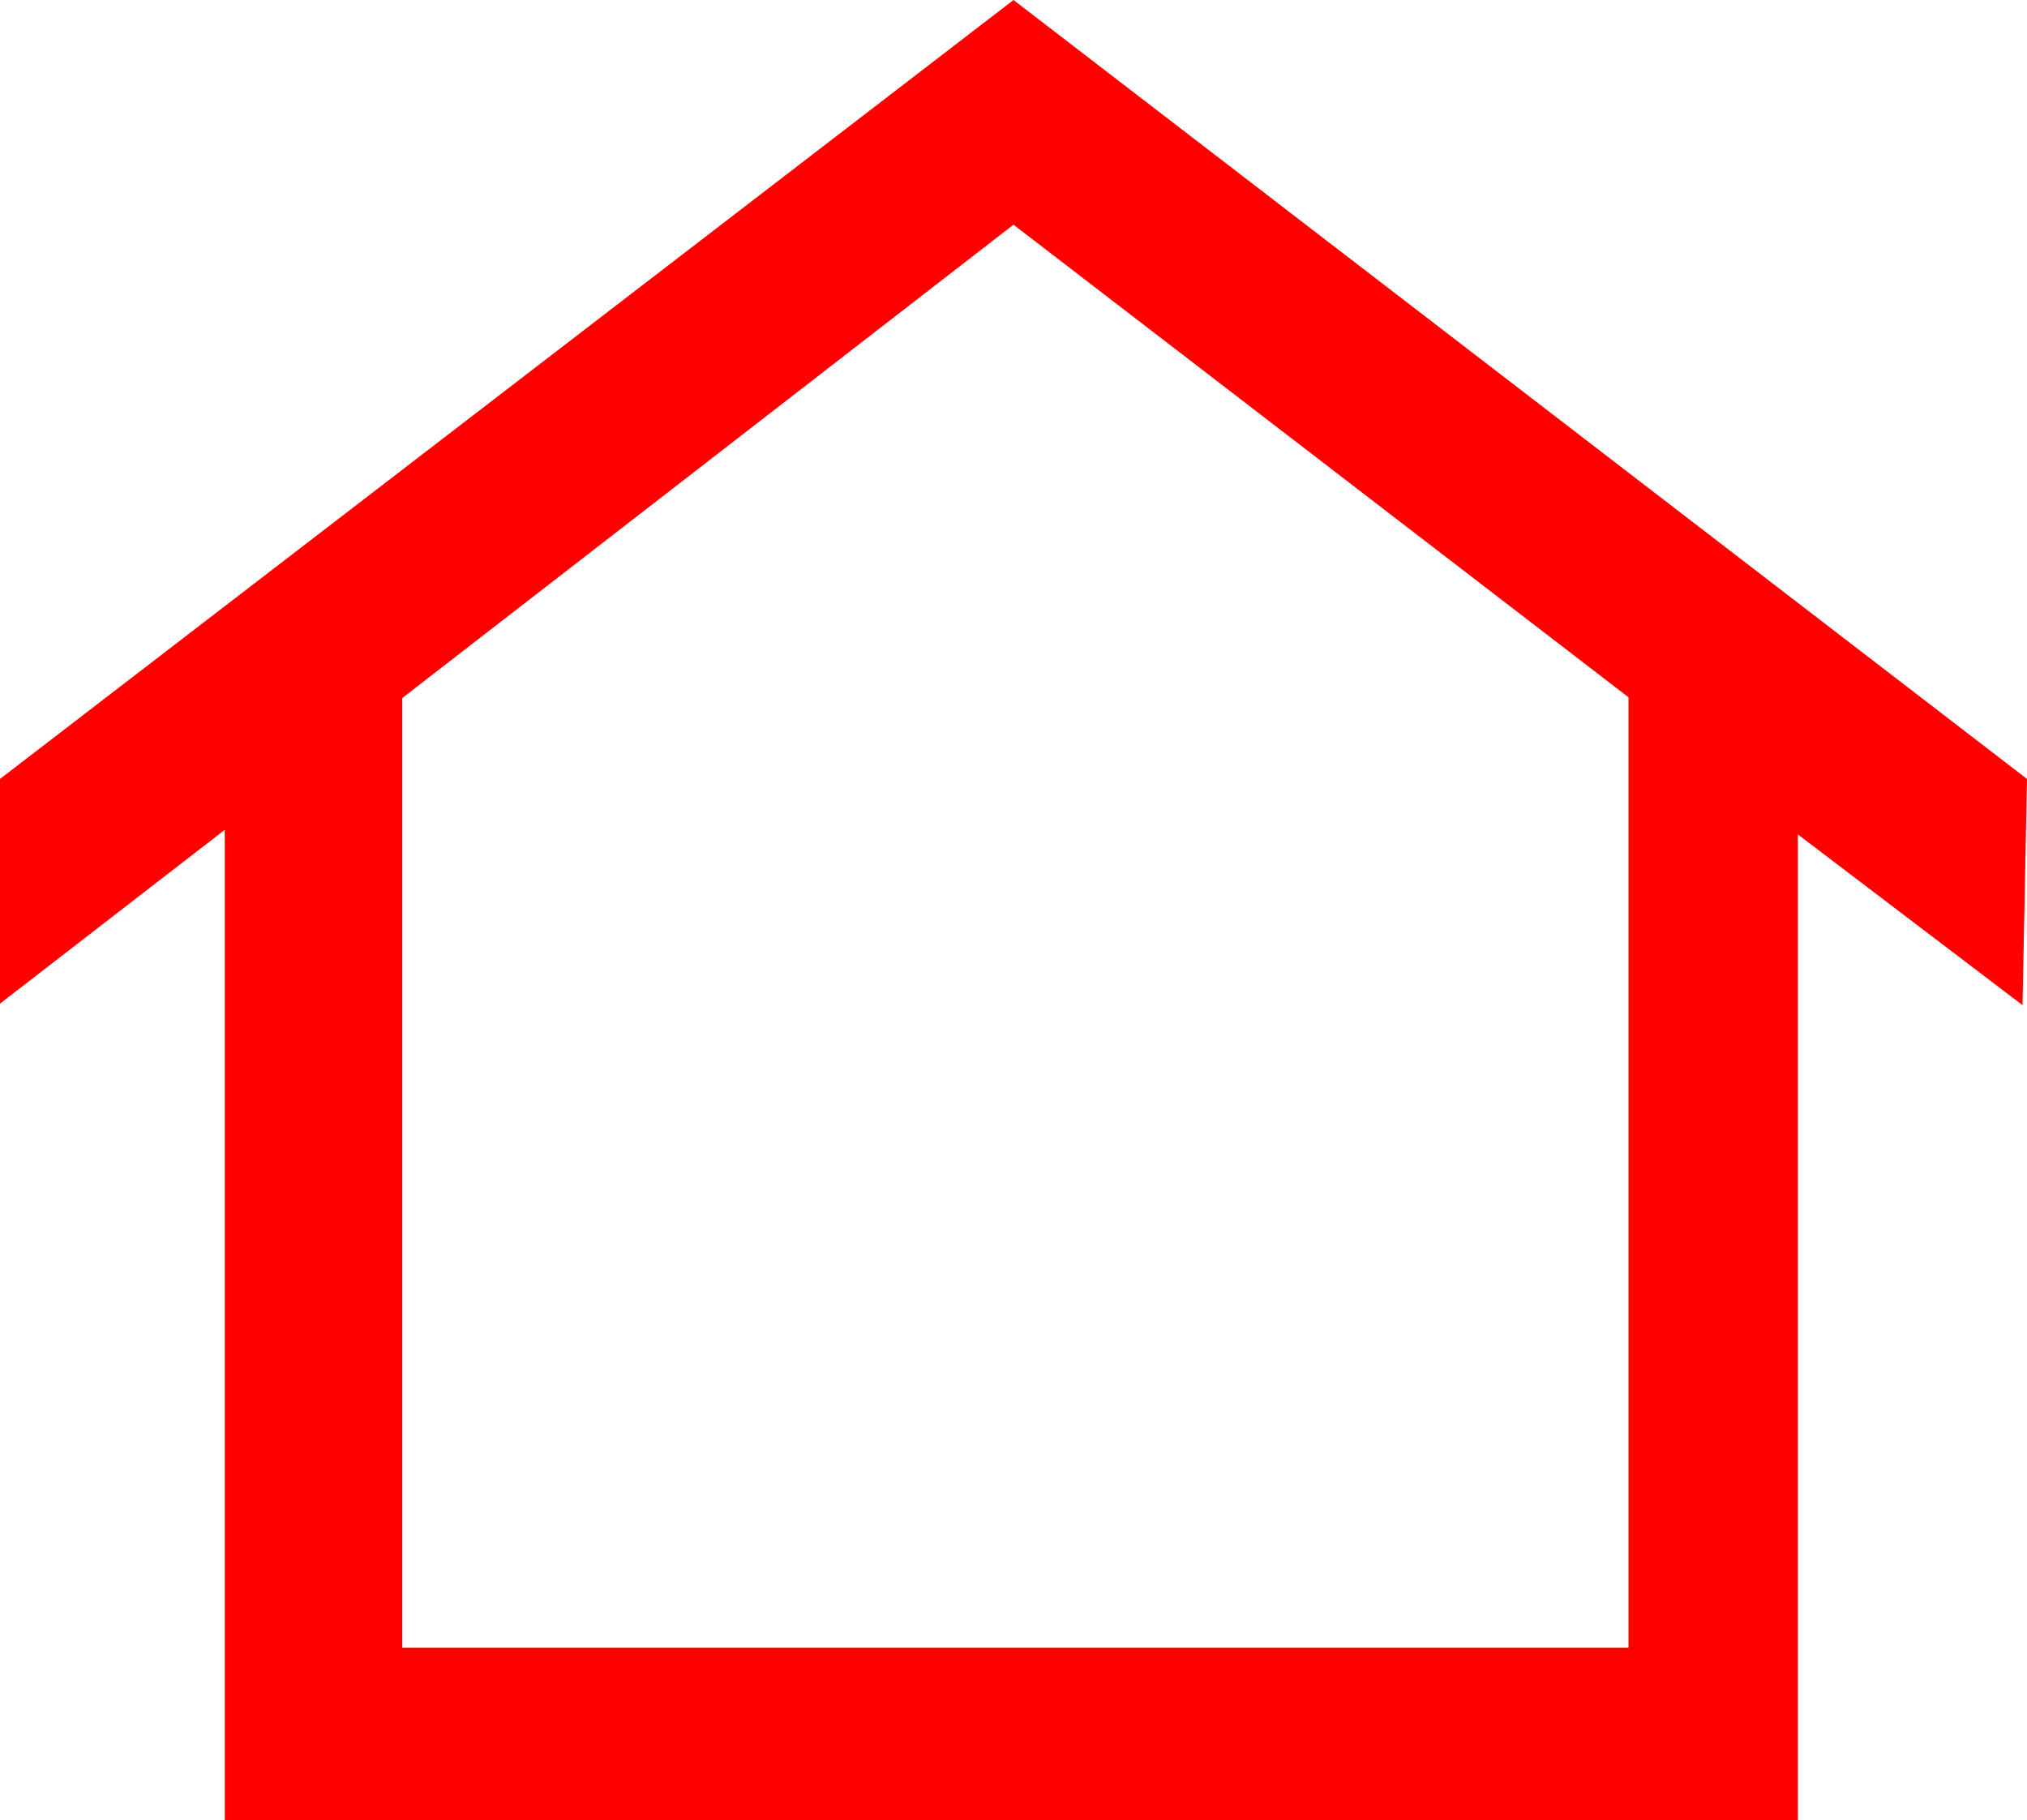 <svg xmlns="http://www.w3.org/2000/svg" viewBox="0 0 27.06 24.3"><defs><style>.cls-1{fill:red}</style></defs><title>домик</title><g id="Слой_2" data-name="Слой 2"><path class="cls-1" d="M27.06 10.4L13.53 0 0 10.4v3l3-2.32V24.3h21V11.14l3 2.28zM21.74 22H5.37V9.32L13.53 3l8.21 6.31z" id="Слой_1-2" data-name="Слой 1"/></g></svg>